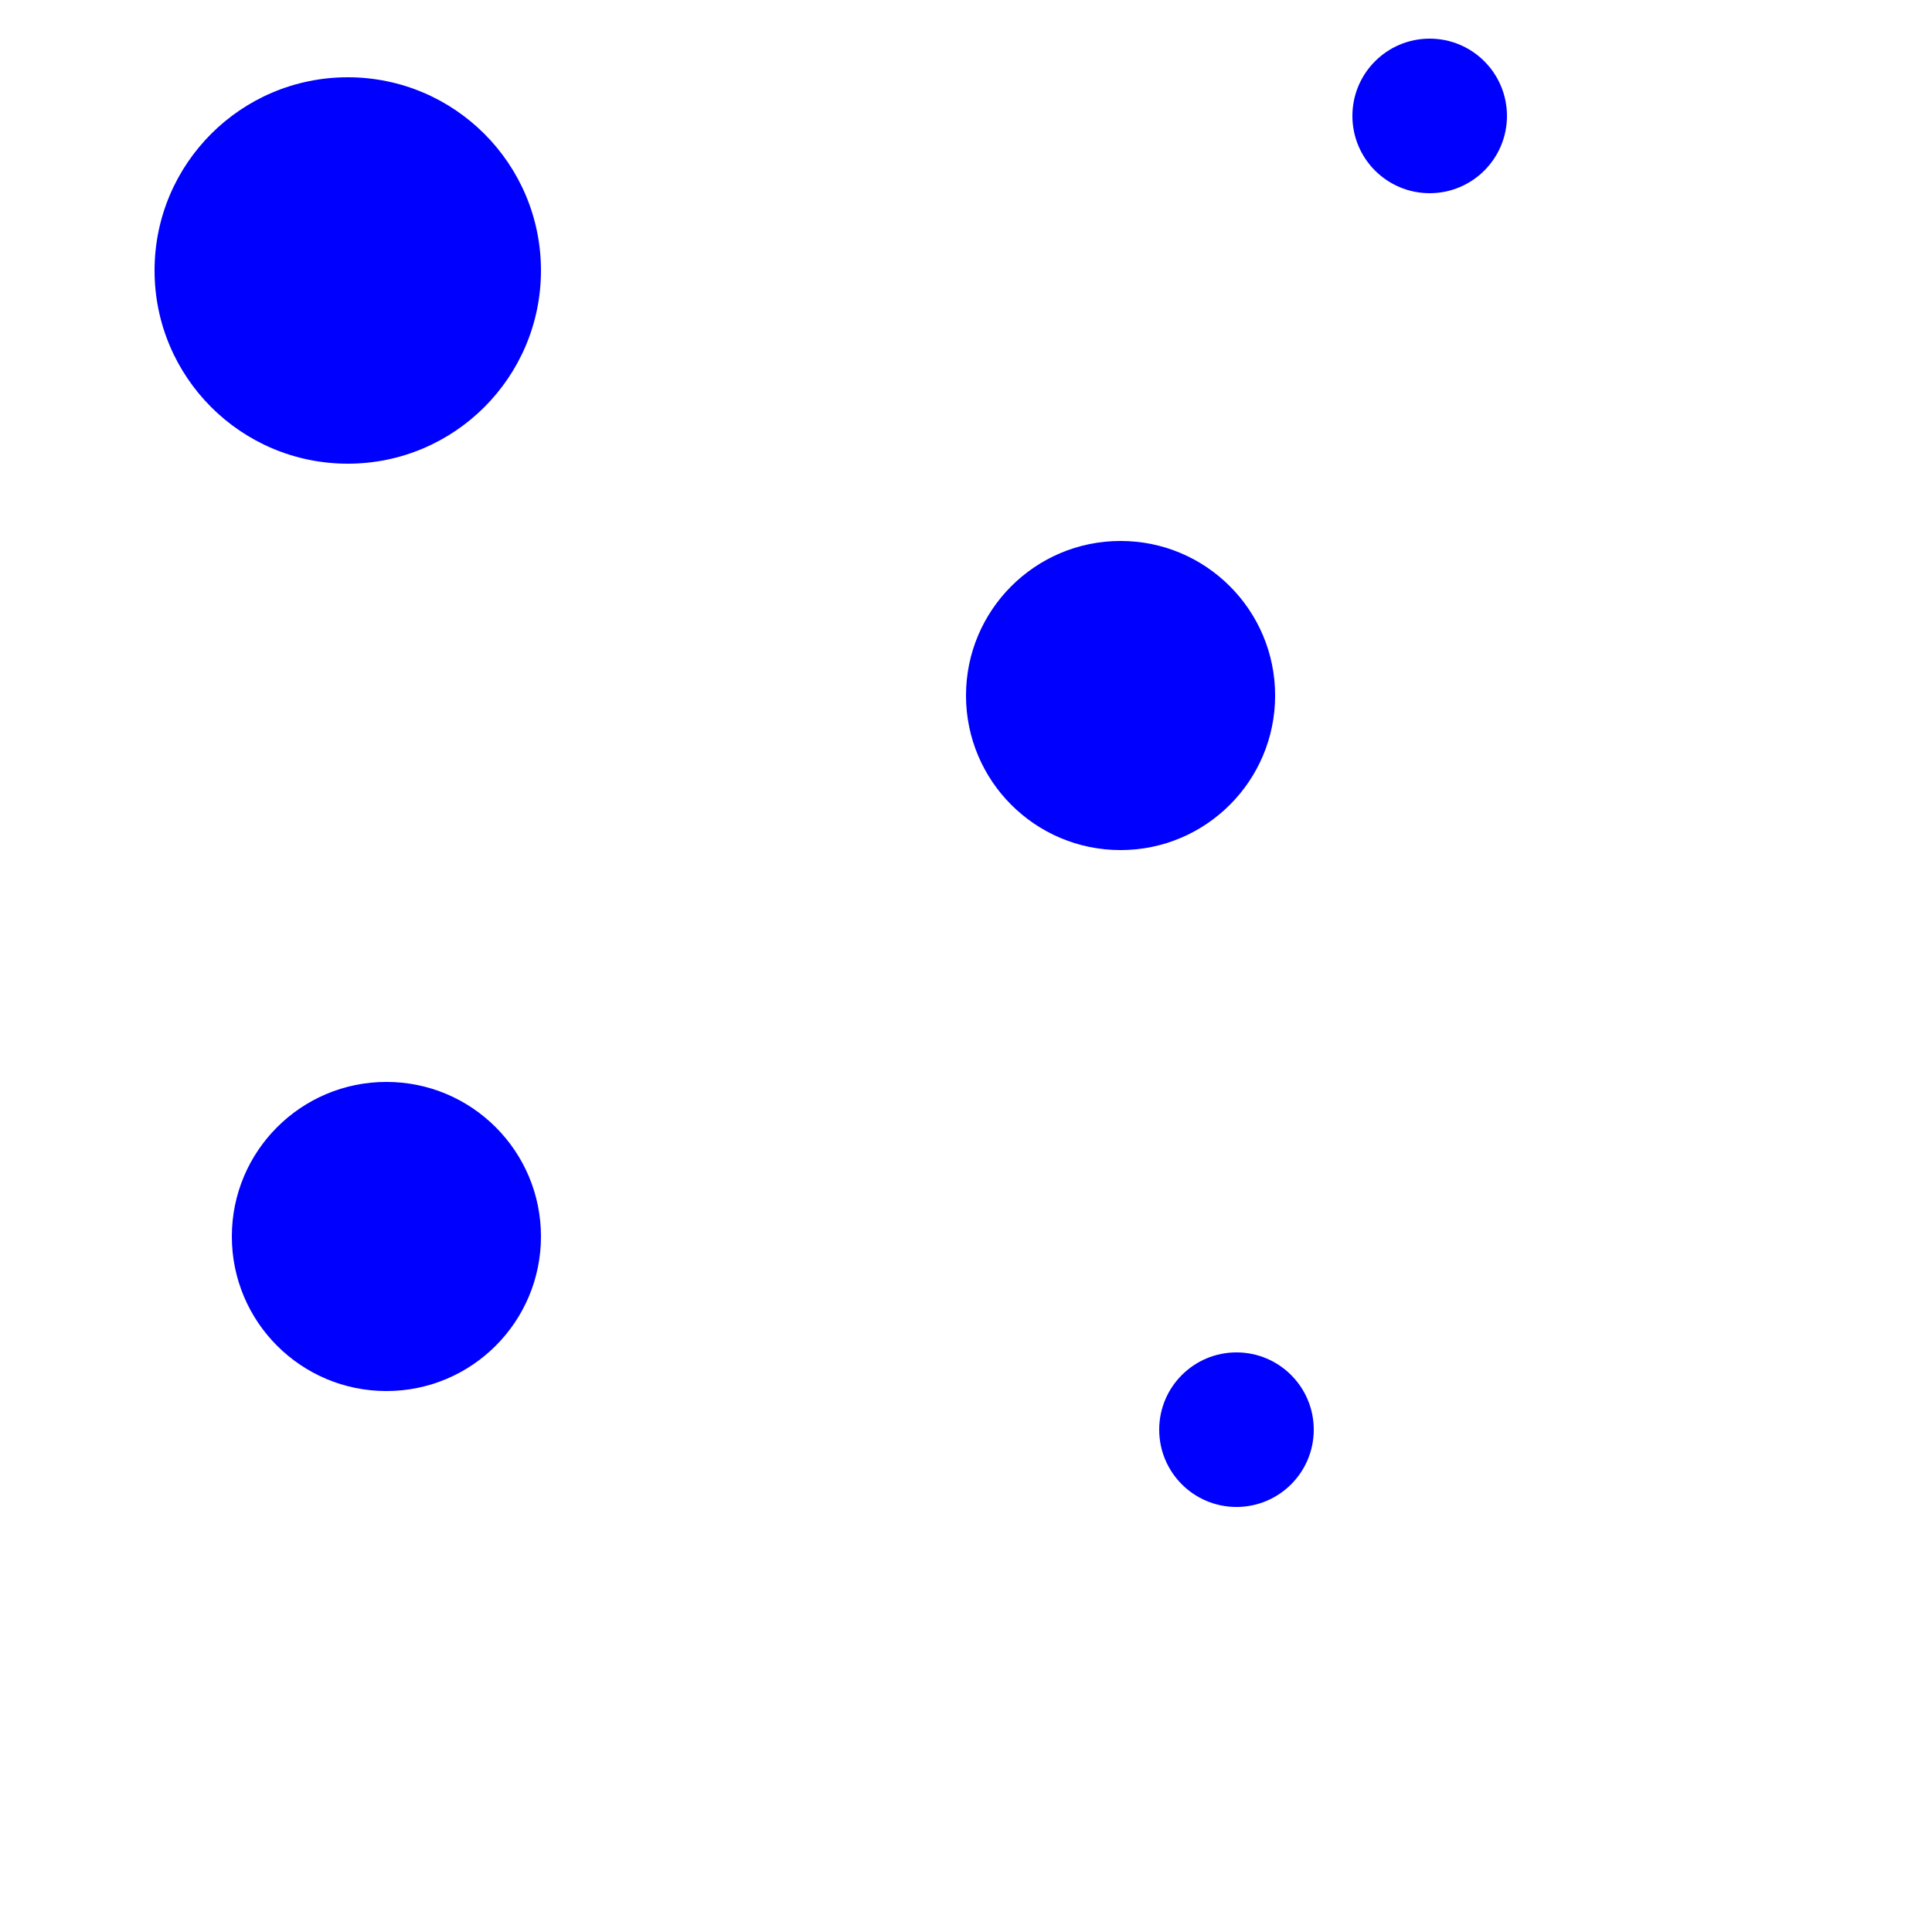<svg xmlns="http://www.w3.org/2000/svg" width="25" height="25">
	<circle cx="18.5" cy="1.5" r="1.0" fill="blue" />
	<circle cx="14.5" cy="9.0" r="2.0" fill="blue" />
	<circle cx="16.0" cy="18.5" r="1.0" fill="blue" />
	<circle cx="5.0" cy="16.0" r="2.0" fill="blue" />
	<circle cx="4.5" cy="3.5" r="2.5" fill="blue" />
</svg>